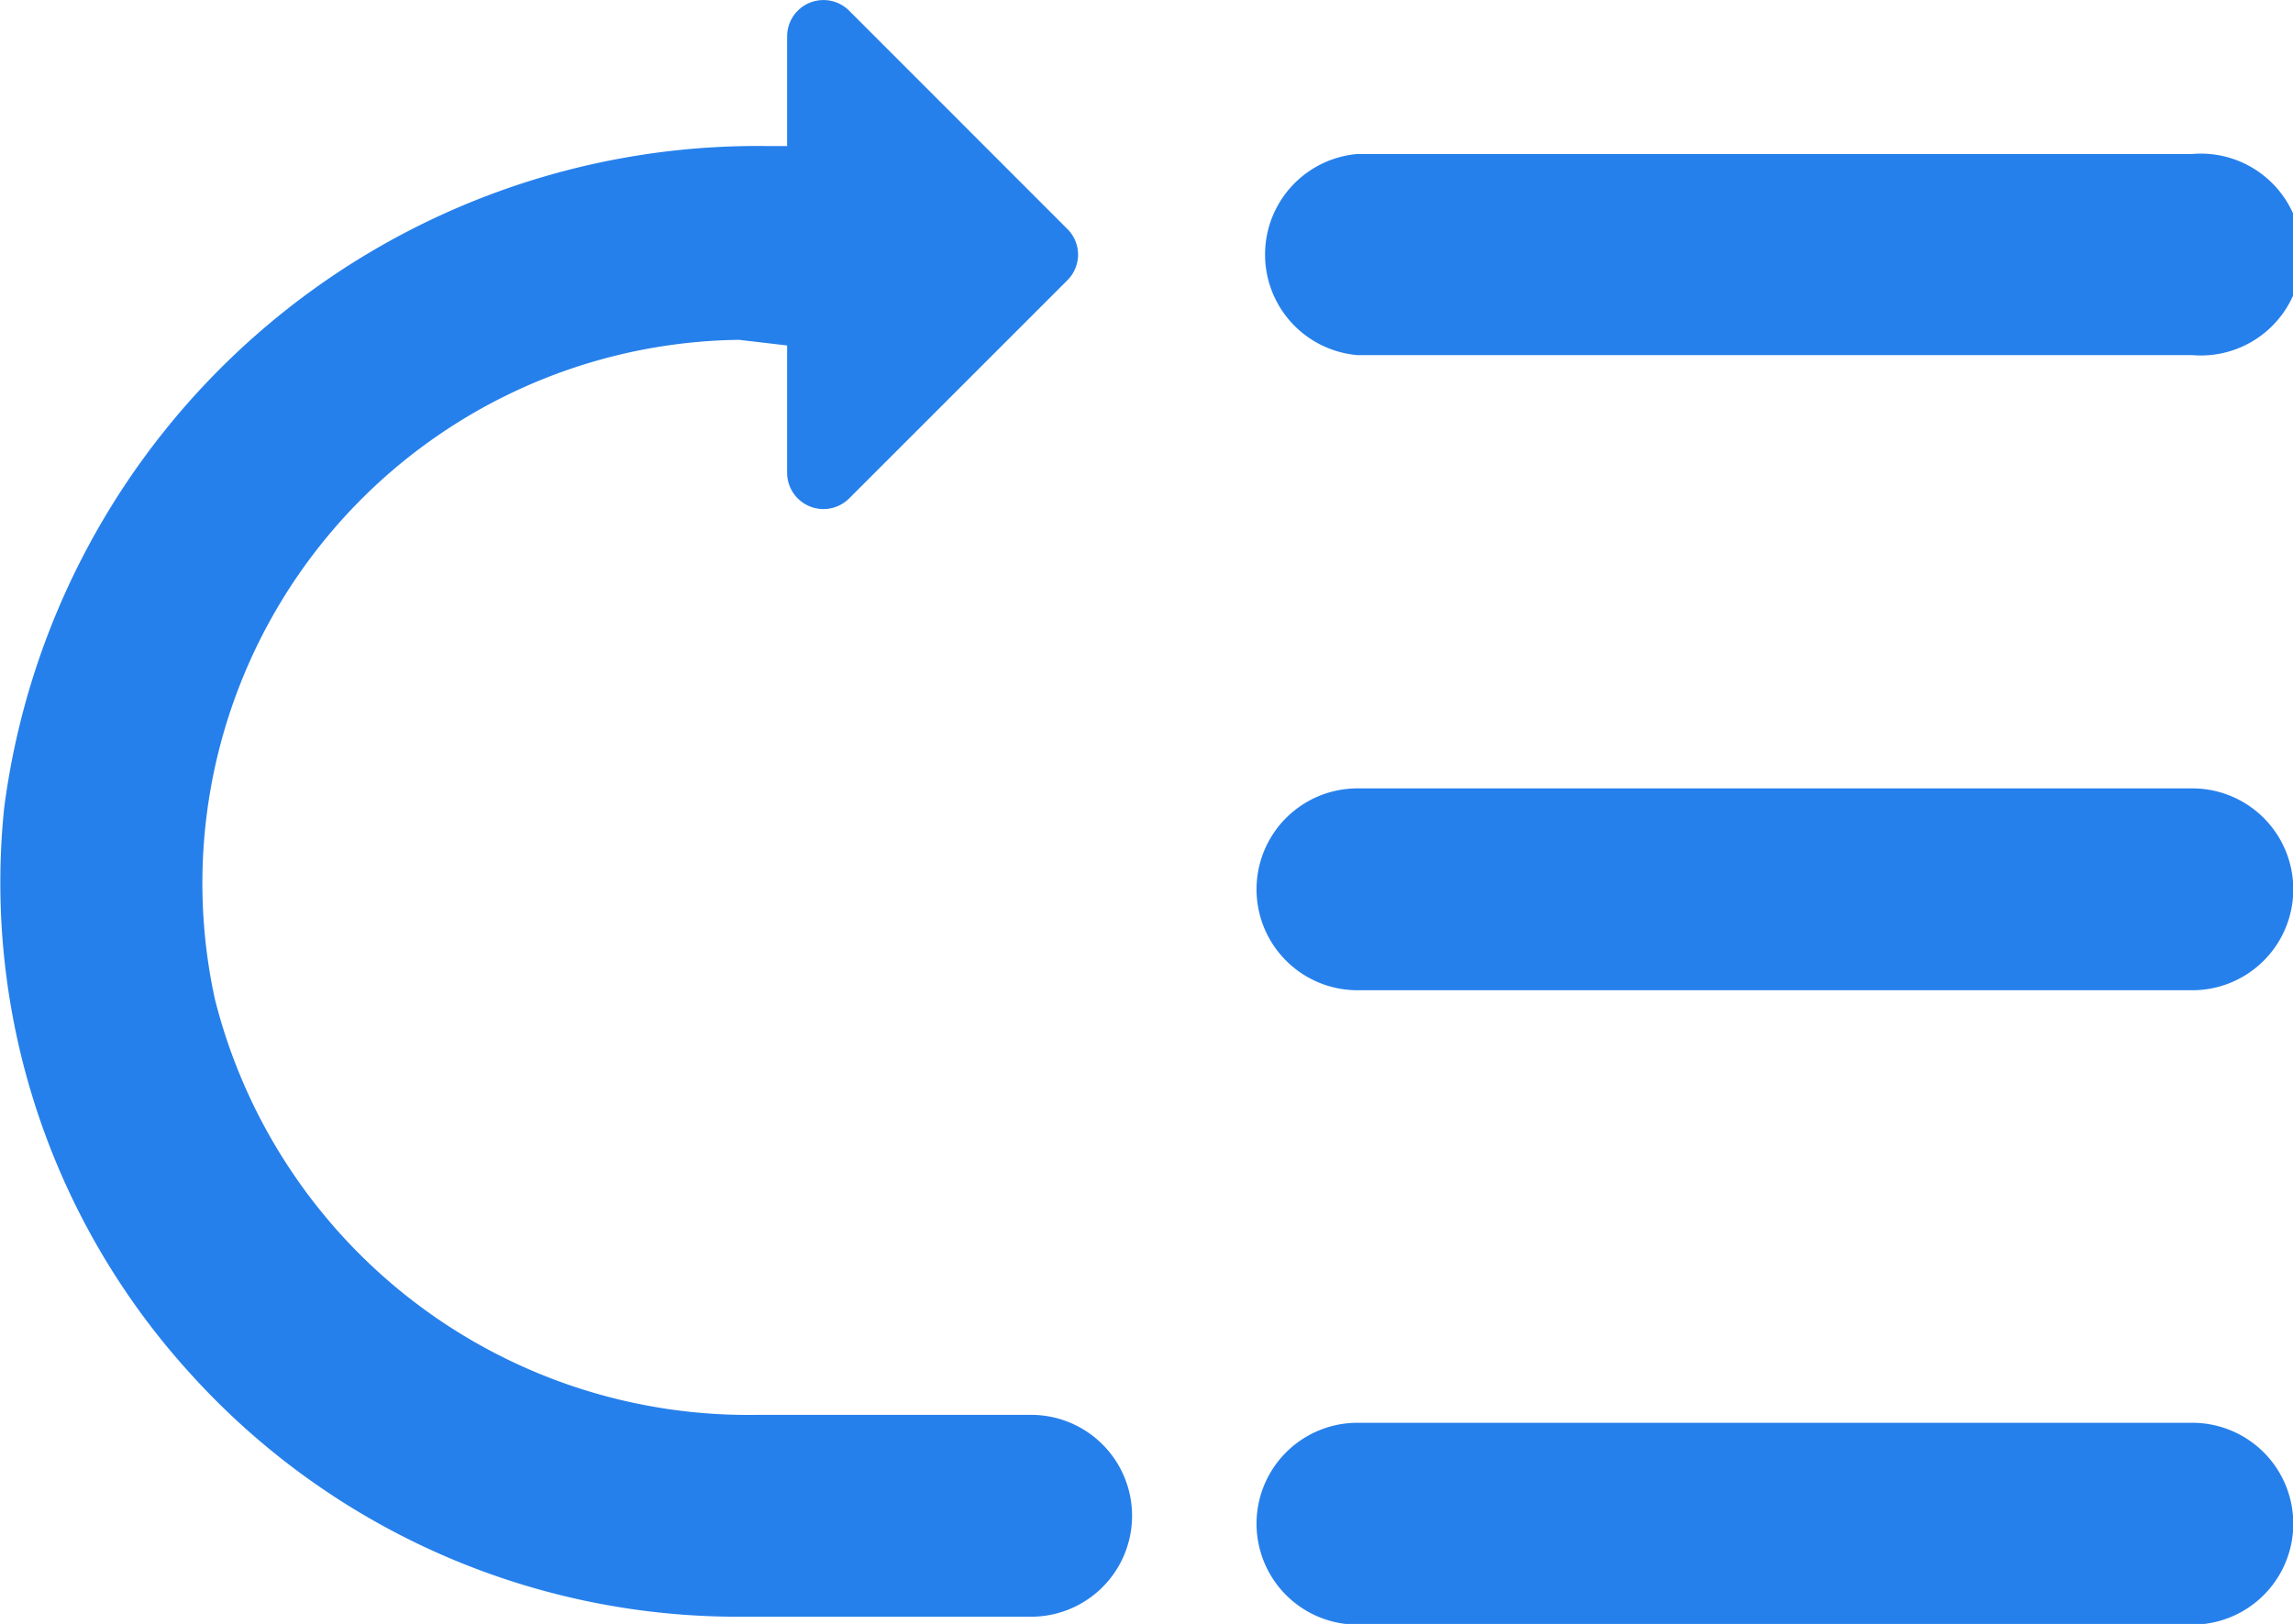 <svg xmlns="http://www.w3.org/2000/svg" width="15.9" height="11.263" viewBox="0 0 15.9 11.263">
  <g id="Group_5404" data-name="Group 5404" transform="translate(-0.05 -1.862)">
    <path id="Path_13481" data-name="Path 13481" d="M9.463,4.325h5.789a.7.7,0,1,0,0-1.395H9.463a.7.7,0,0,0,0,1.395Z" fill="#2680EB"/>
    <path id="Path_13482" data-name="Path 13482" d="M7.2,11.675H5.3A3.813,3.813,0,0,1,1.54,8.791,3.769,3.769,0,0,1,5.175,4.219l.333.039v.883a.252.252,0,0,0,.43.178L7.451,3.806a.25.25,0,0,0,0-.356L5.938,1.936a.252.252,0,0,0-.43.179v.76H5.379a5.268,5.268,0,0,0-5.3,4.59,5.059,5.059,0,0,0,1.3,3.934A5.114,5.114,0,0,0,5.15,13.075H7.2a.7.7,0,1,0,0-1.4Z" fill="#2680EB"/>
    <path id="Path_13483" data-name="Path 13483" d="M15.252,7.33H9.463a.7.7,0,0,0,0,1.4h5.789a.7.7,0,1,0,0-1.4Z" fill="#2680EB"/>
    <path id="Path_13484" data-name="Path 13484" d="M15.252,11.73H9.463a.7.7,0,0,0,0,1.4h5.789a.7.7,0,1,0,0-1.4Z" fill="#2680EB"/>
  </g>
</svg>
